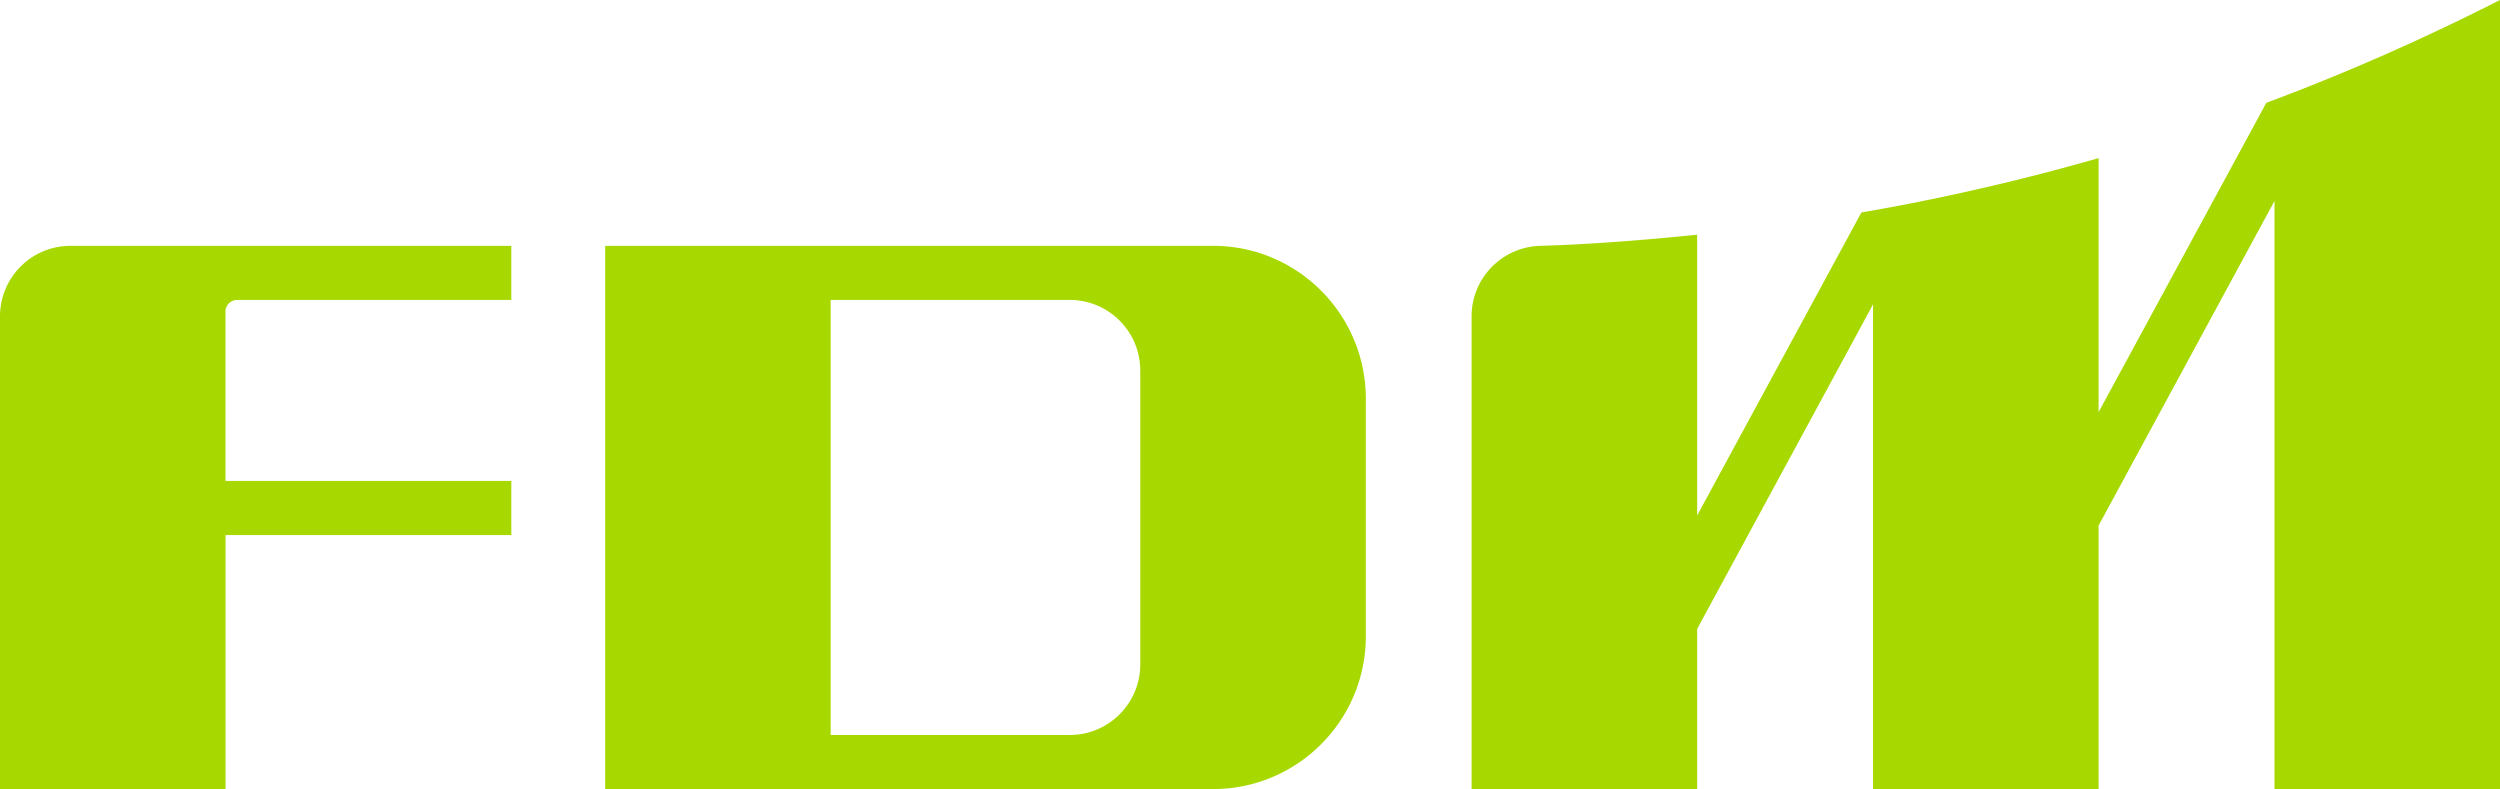 <svg xmlns="http://www.w3.org/2000/svg" width="1280" height="404" viewBox="0 0 1280 404" fill="none"><path d="M621.112 125.876H309.86V404h311.252c43.162 0 78.189-35.063 78.189-78.269V204.146c0-43.206-34.991-78.27-78.189-78.27zm-37.299 214.306c0 19.952-16.158 36.127-36.089 36.127H425.311V153.568h122.413c19.931 0 36.089 16.174 36.089 36.127v150.487zM36.09 125.876h225.699v27.692H121.46a5.992 5.992 0 00-6.009 6.015v86.668h146.338v27.691H115.488v130.021H0v-241.96c0-19.952 16.158-36.127 36.09-36.127zM1160.3 52.668C1198.37 38.474 1238.63 21.053 1280 0v404h-115.45V102.88l-90.06 166.184v134.899H959.002V155.842l-90.06 166.184V404H753.454V161.967c0-19.549 15.535-35.504 35.064-36.091 27.04-.807 53.86-3.044 80.424-5.685V263.93l84.087-155.145c39.498-6.786 80.351-16.065 121.461-27.838v130.057l85.85-158.335h-.04z" fill="#a7d900"/></svg>